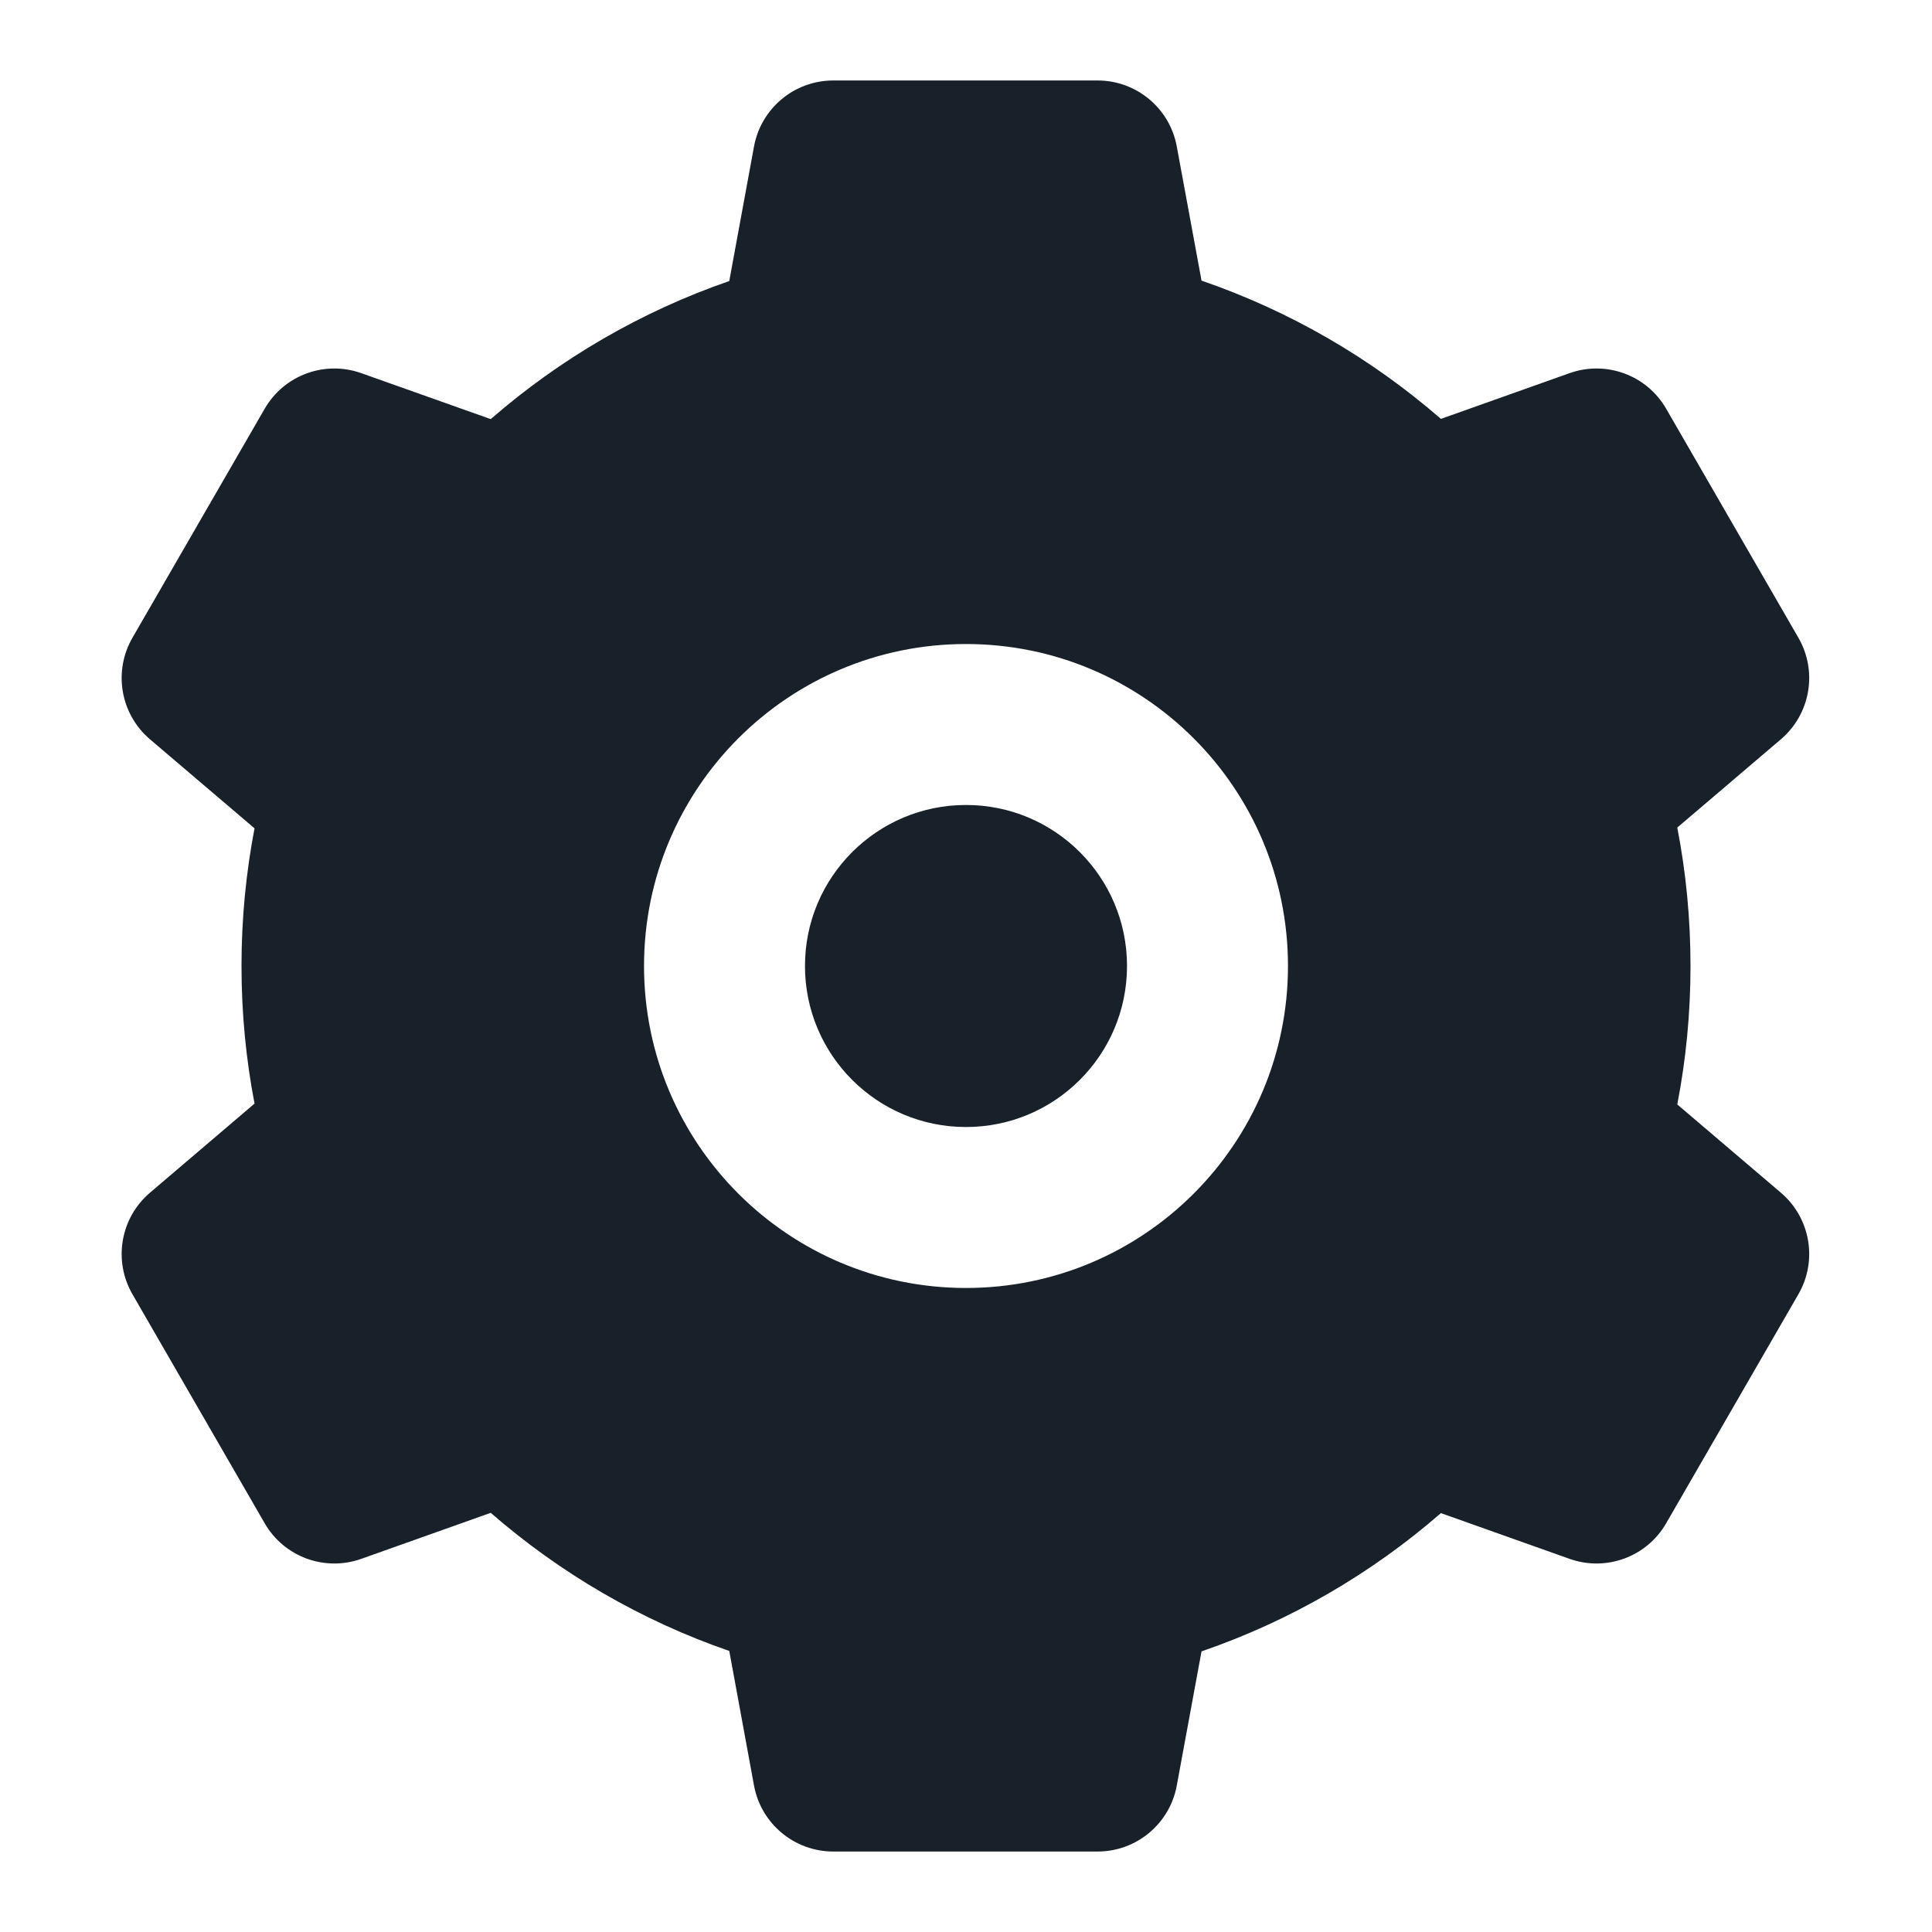 <svg width="32" height="32" viewBox="0 0 32 32" fill="none" xmlns="http://www.w3.org/2000/svg">
<path d="M18.667 16C18.667 17.473 17.473 18.667 16 18.667C14.527 18.667 13.333 17.473 13.333 16C13.333 14.527 14.527 13.333 16 13.333C17.473 13.333 18.667 14.527 18.667 16Z" fill="#18202A"/>
<path fill-rule="evenodd" clip-rule="evenodd" d="M12.489 2.425C12.606 1.793 13.158 1.333 13.801 1.333H18.18C18.823 1.333 19.375 1.793 19.491 2.425L19.901 4.648C21.373 5.154 22.716 5.938 23.866 6.938L25.996 6.181C26.602 5.965 27.276 6.213 27.597 6.77L29.787 10.563C30.109 11.12 29.987 11.827 29.497 12.245L27.781 13.707C27.925 14.449 28 15.216 28 16C28 16.784 27.925 17.551 27.781 18.293L29.497 19.755C29.987 20.172 30.109 20.88 29.787 21.437L27.597 25.23C27.276 25.787 26.602 26.035 25.996 25.819L23.866 25.062C22.716 26.062 21.373 26.846 19.901 27.352L19.491 29.575C19.375 30.207 18.823 30.667 18.18 30.667H13.801C13.158 30.667 12.606 30.207 12.489 29.575L12.079 27.345C10.612 26.838 9.275 26.055 8.128 25.057L5.985 25.819C5.379 26.035 4.705 25.787 4.384 25.23L2.194 21.437C1.872 20.88 1.994 20.172 2.484 19.755L4.216 18.279C4.074 17.541 4 16.779 4 16C4 15.22 4.074 14.458 4.216 13.72L2.484 12.245C1.994 11.827 1.872 11.12 2.194 10.563L4.384 6.77C4.705 6.213 5.379 5.965 5.985 6.181L8.128 6.942C9.275 5.945 10.612 5.162 12.079 4.655L12.489 2.425ZM21.333 16C21.333 18.945 18.945 21.333 16 21.333C13.055 21.333 10.667 18.945 10.667 16C10.667 13.054 13.055 10.667 16 10.667C18.945 10.667 21.333 13.054 21.333 16Z" fill="#18202A"/>
</svg>
